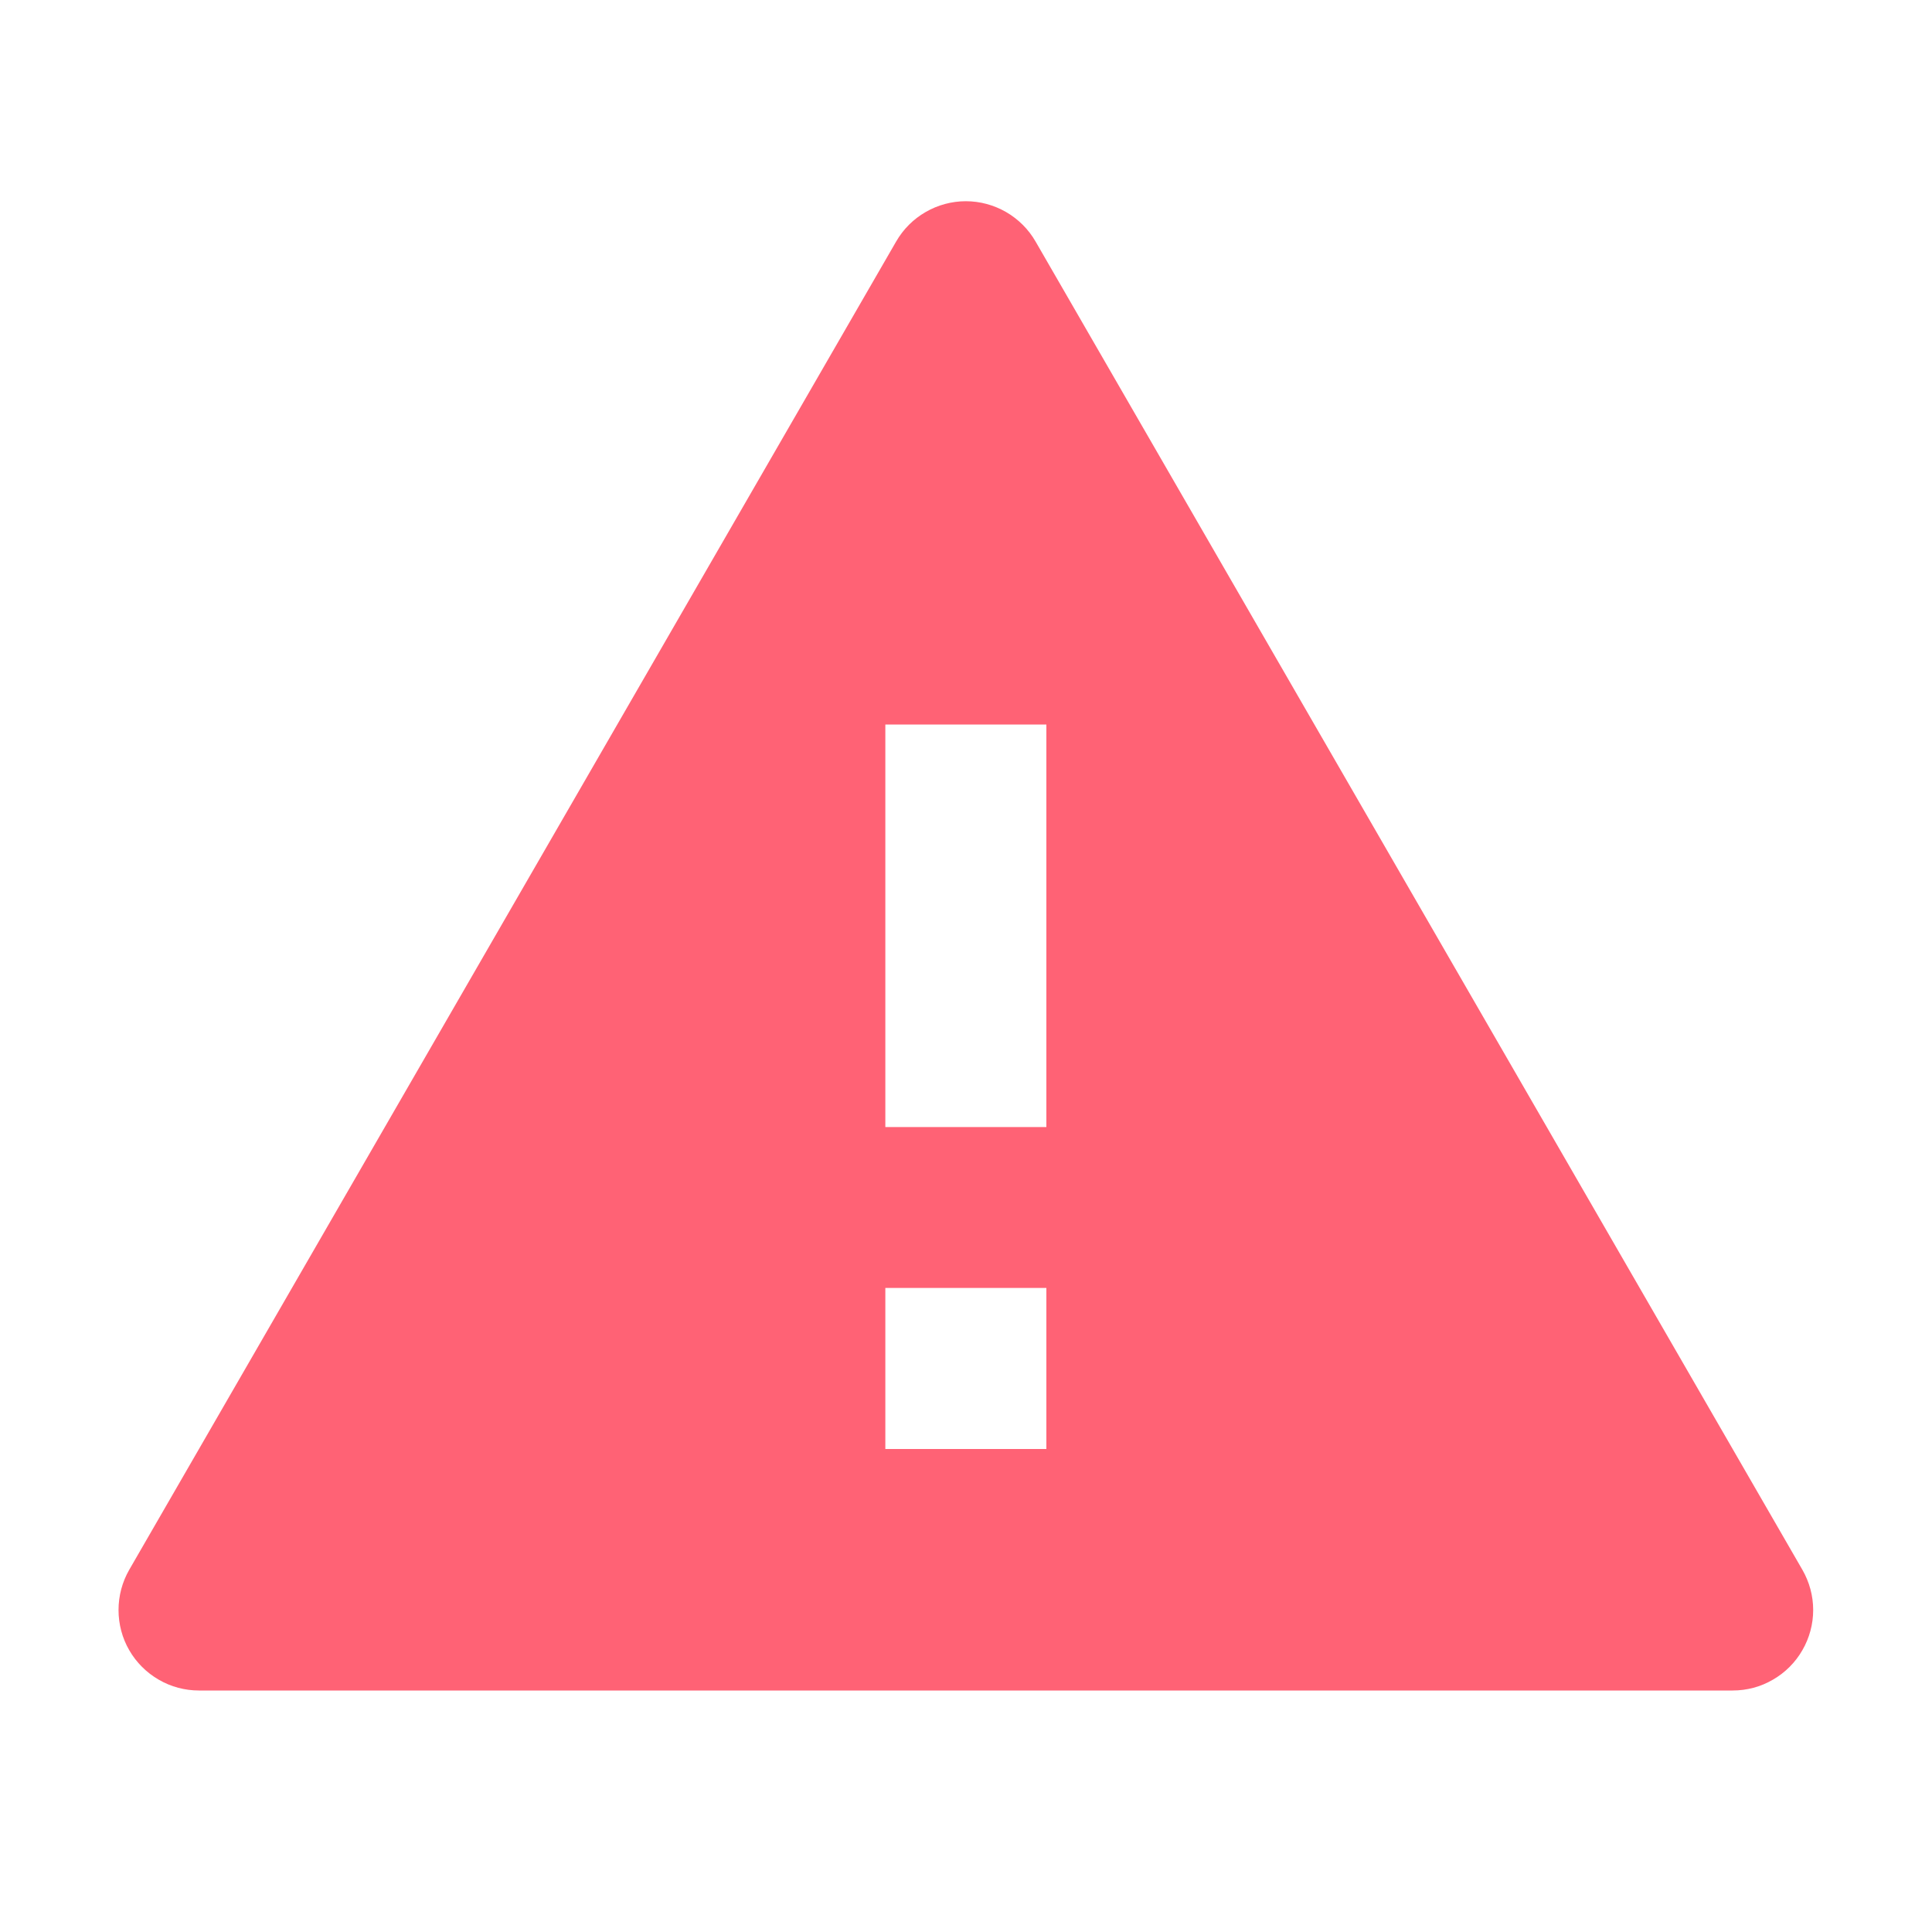 <svg width="20" height="20" viewBox="0 0 20 20" fill="none" xmlns="http://www.w3.org/2000/svg">
<path d="M10.72 2.5L18.658 16.25C18.731 16.377 18.77 16.52 18.77 16.667C18.77 16.813 18.731 16.957 18.658 17.083C18.585 17.21 18.48 17.315 18.353 17.388C18.227 17.462 18.083 17.5 17.936 17.5H2.06C1.914 17.5 1.77 17.462 1.643 17.388C1.517 17.315 1.411 17.21 1.338 17.083C1.265 16.957 1.227 16.813 1.227 16.667C1.227 16.52 1.265 16.377 1.338 16.25L9.277 2.5C9.35 2.373 9.455 2.268 9.582 2.195C9.708 2.122 9.852 2.083 9.998 2.083C10.145 2.083 10.288 2.122 10.415 2.195C10.541 2.268 10.647 2.373 10.72 2.5ZM9.165 13.333V15H10.832V13.333H9.165ZM9.165 7.5V11.667H10.832V7.5H9.165Z" fill="#FF6275"/>
</svg>
